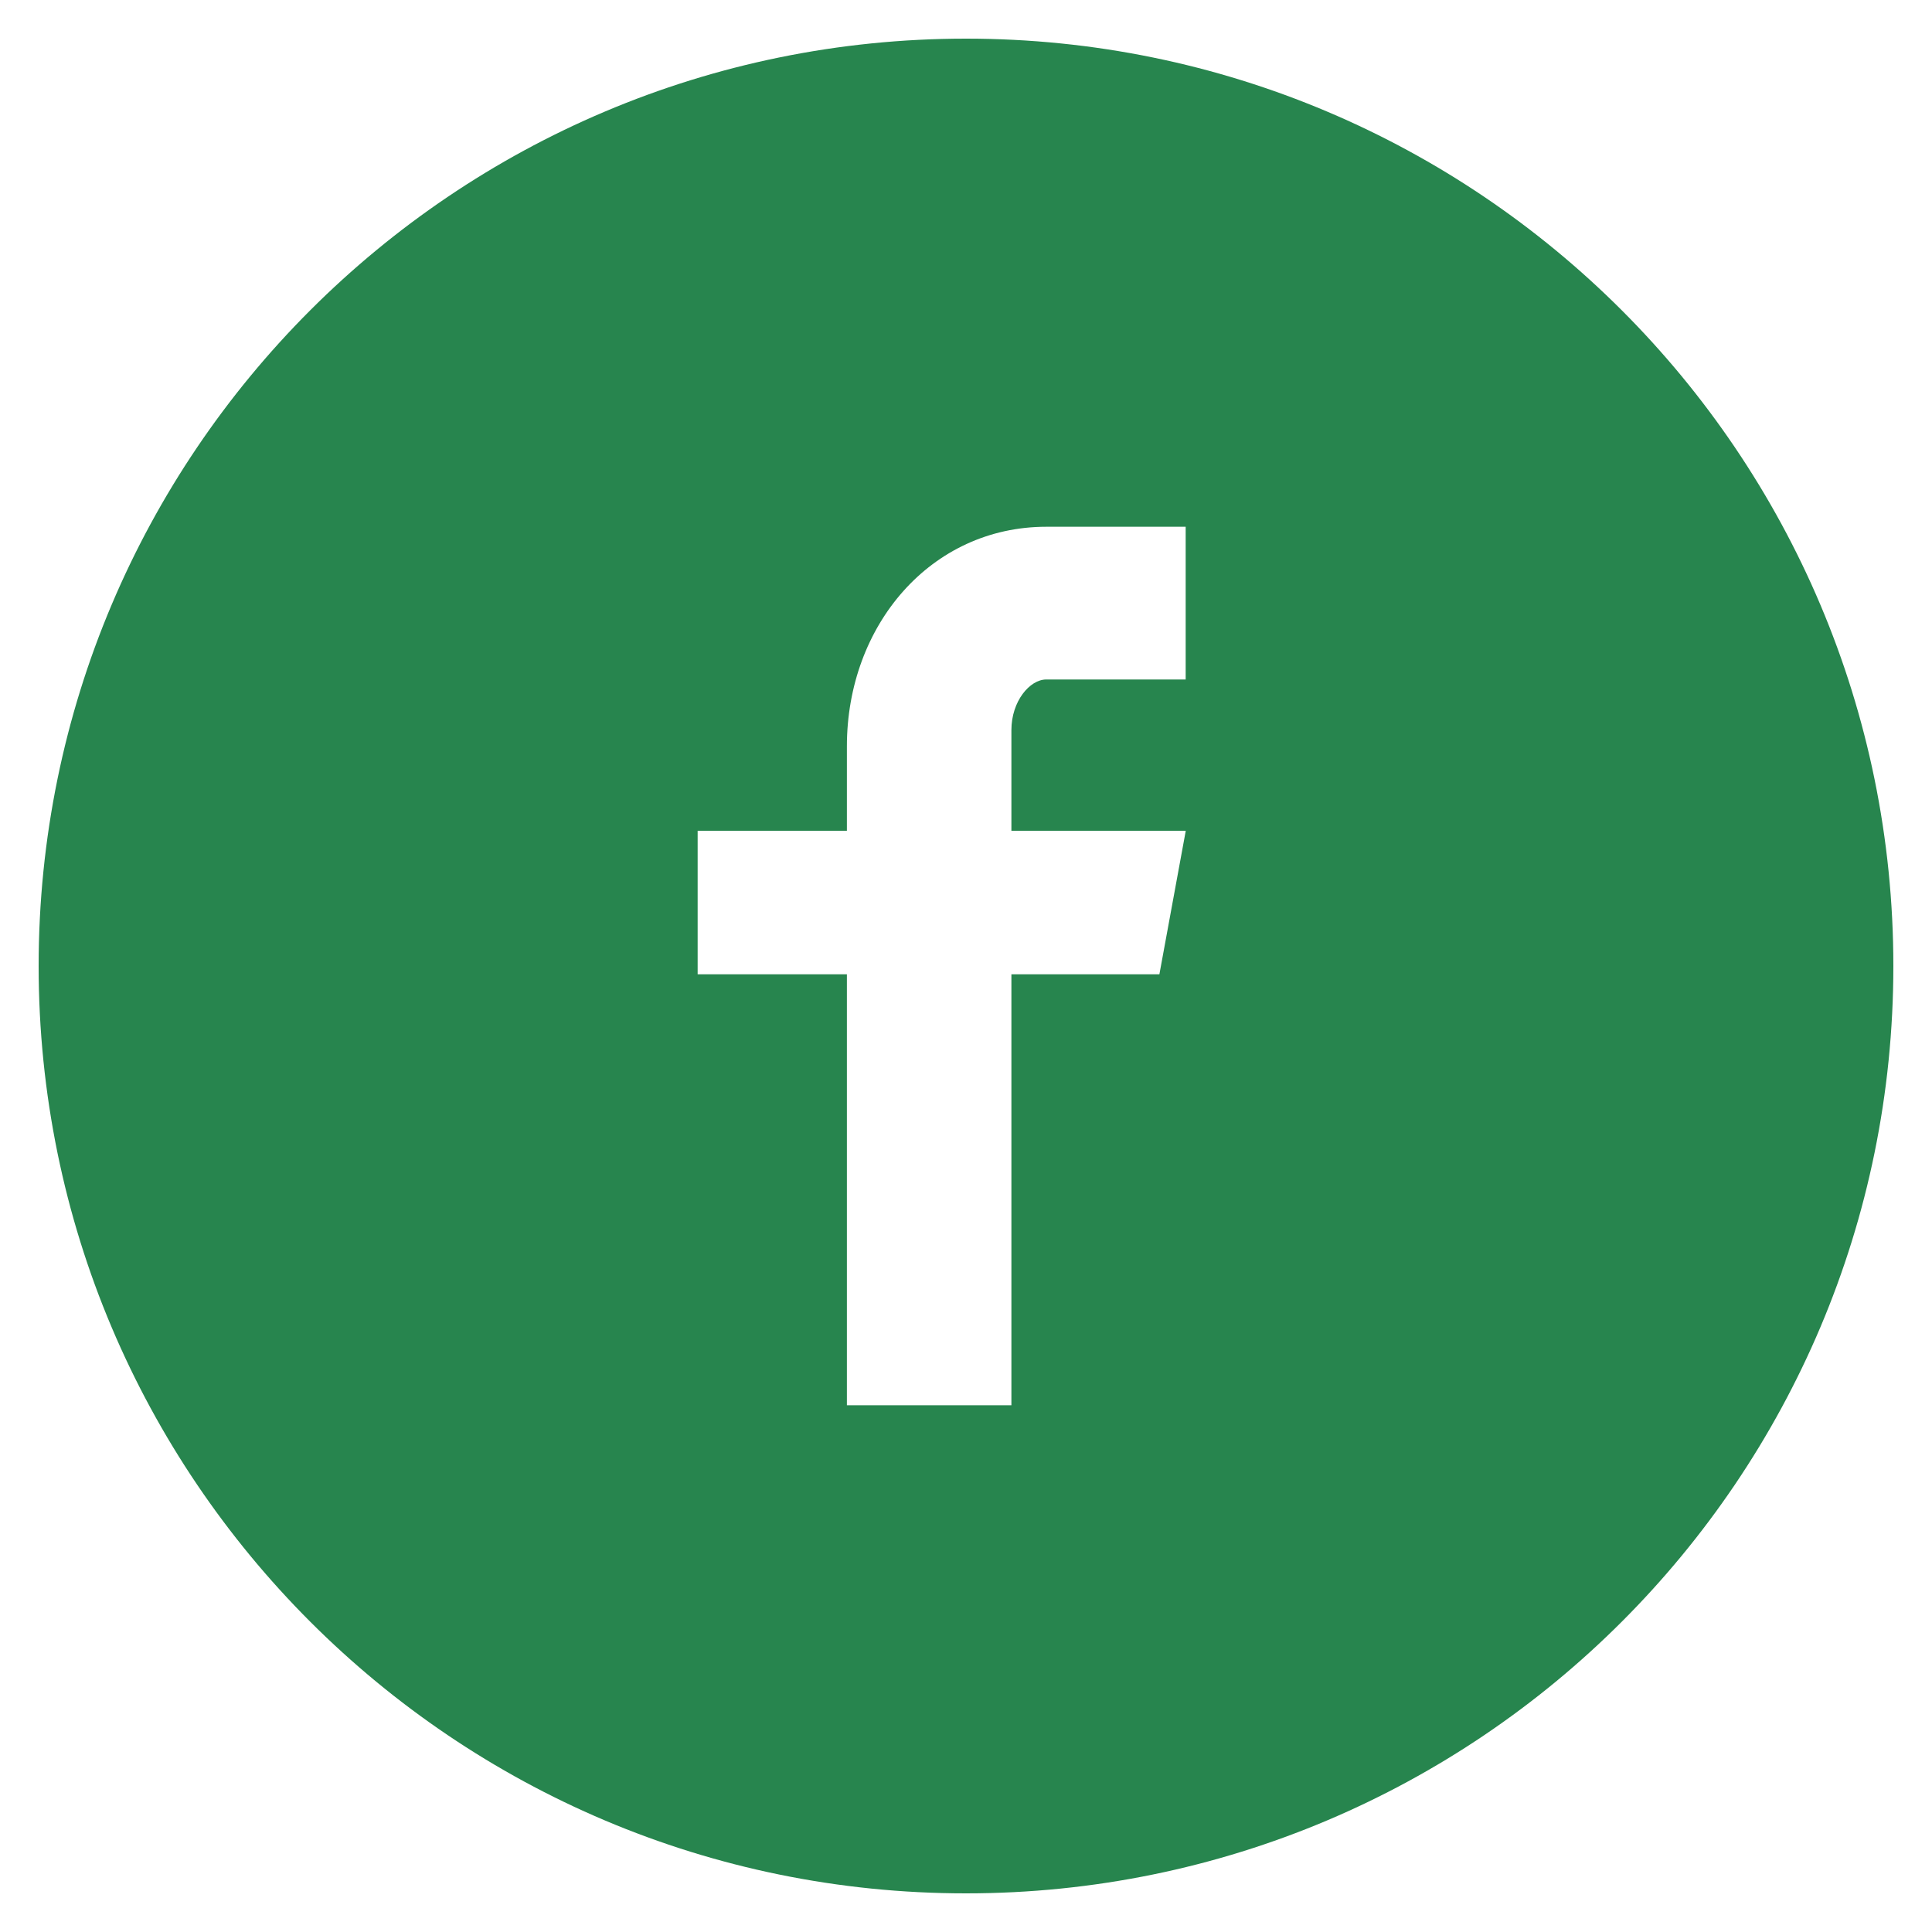<svg width="20" height="20" viewBox="0 0 20 20" fill="none" xmlns="http://www.w3.org/2000/svg">
<path d="M10 0.4C4.698 0.4 0.4 4.698 0.4 10C0.4 15.302 4.698 19.6 10 19.6C15.302 19.6 19.6 15.302 19.6 10C19.6 4.698 15.302 0.4 10 0.4ZM12.274 7.034H10.831C10.66 7.034 10.47 7.259 10.47 7.558V8.6H12.275L12.002 10.086H10.47V14.547H8.767V10.086H7.222V8.6H8.767V7.726C8.767 6.472 9.637 5.453 10.831 5.453H12.274V7.034V7.034Z" fill="#27854E"/>
</svg>

